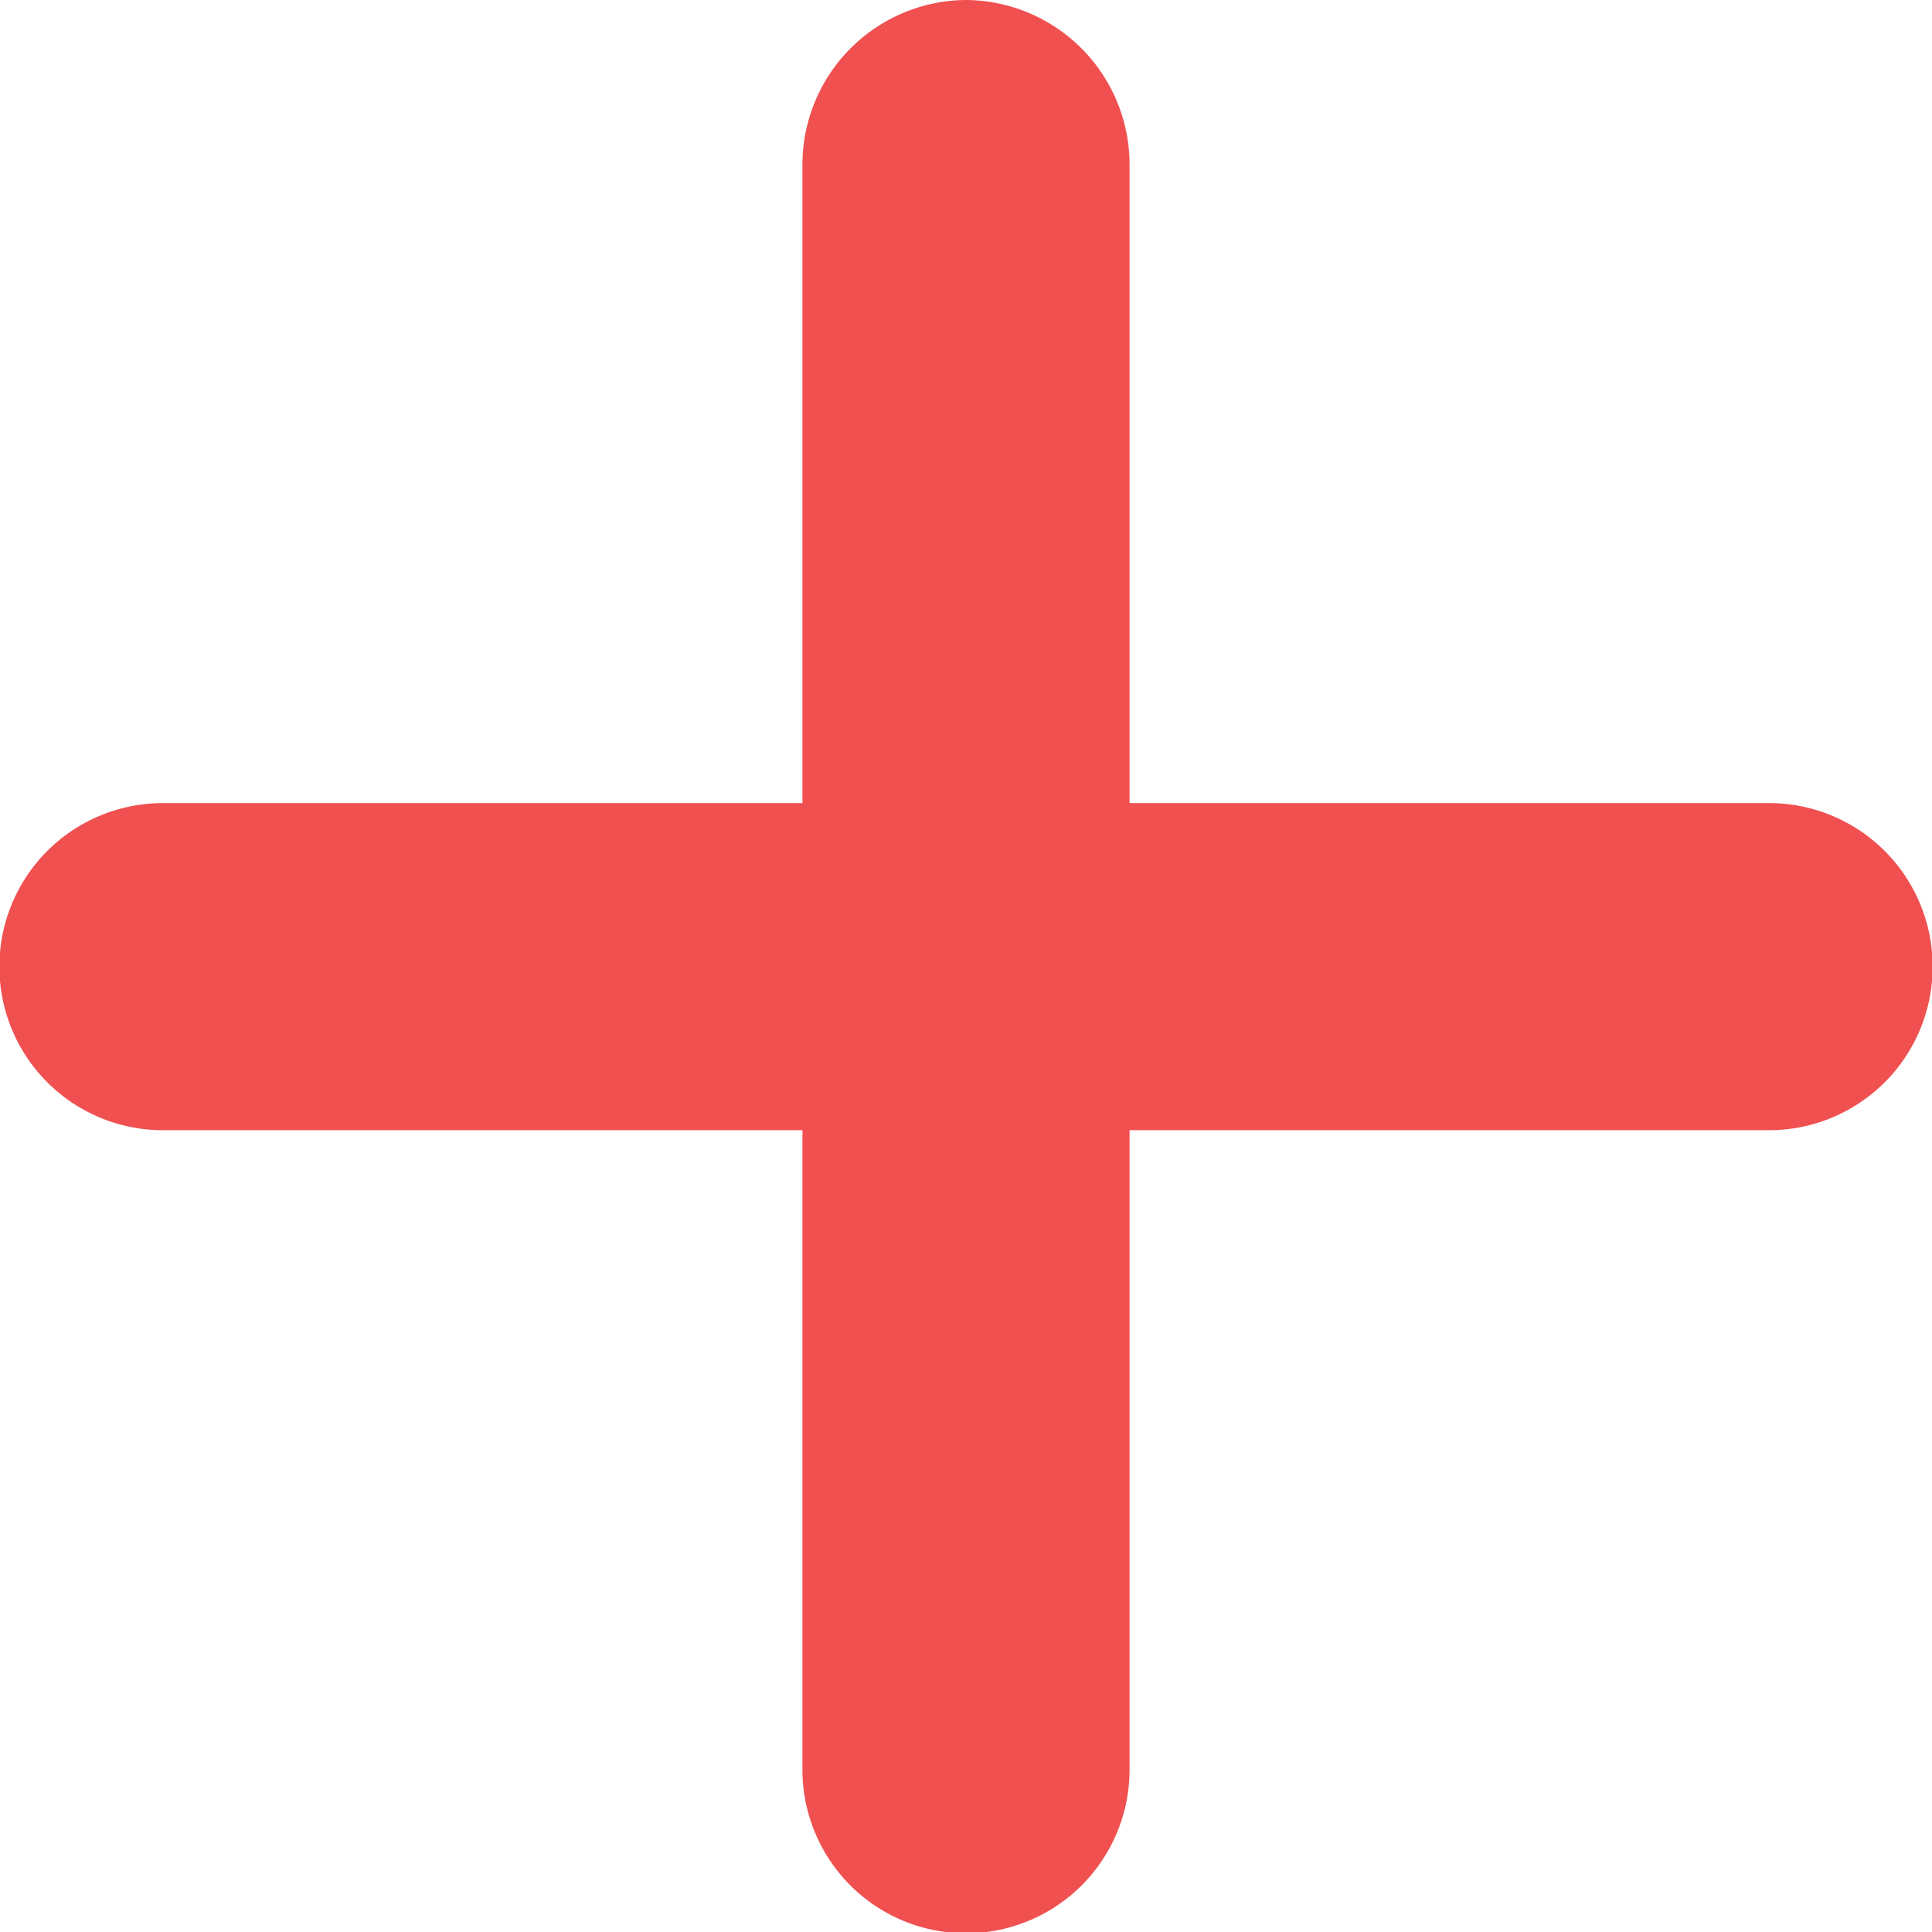 <svg xmlns="http://www.w3.org/2000/svg" width="12.084" height="12.084" viewBox="0 0 12.084 12.084">
  <g id="Group_1711" data-name="Group 1711" transform="translate(-327.777 -152.791)">
    <g id="noun_Plus_1756290" transform="translate(327.777 152.791)">
      <g id="Group_1384" data-name="Group 1384">
        <path id="Path_1504" data-name="Path 1504" d="M6.042,0A1.03,1.03,0,0,1,7.065,1.023v4h4a1.023,1.023,0,0,1,0,2.046h-4v4a1.023,1.023,0,0,1-2.046,0v-4h-4a1.023,1.023,0,0,1,0-2.046h4v-4A1.03,1.03,0,0,1,6.042,0Z" fill="#f05050" fill-rule="evenodd"/>
      </g>
    </g>
  </g>
</svg>
